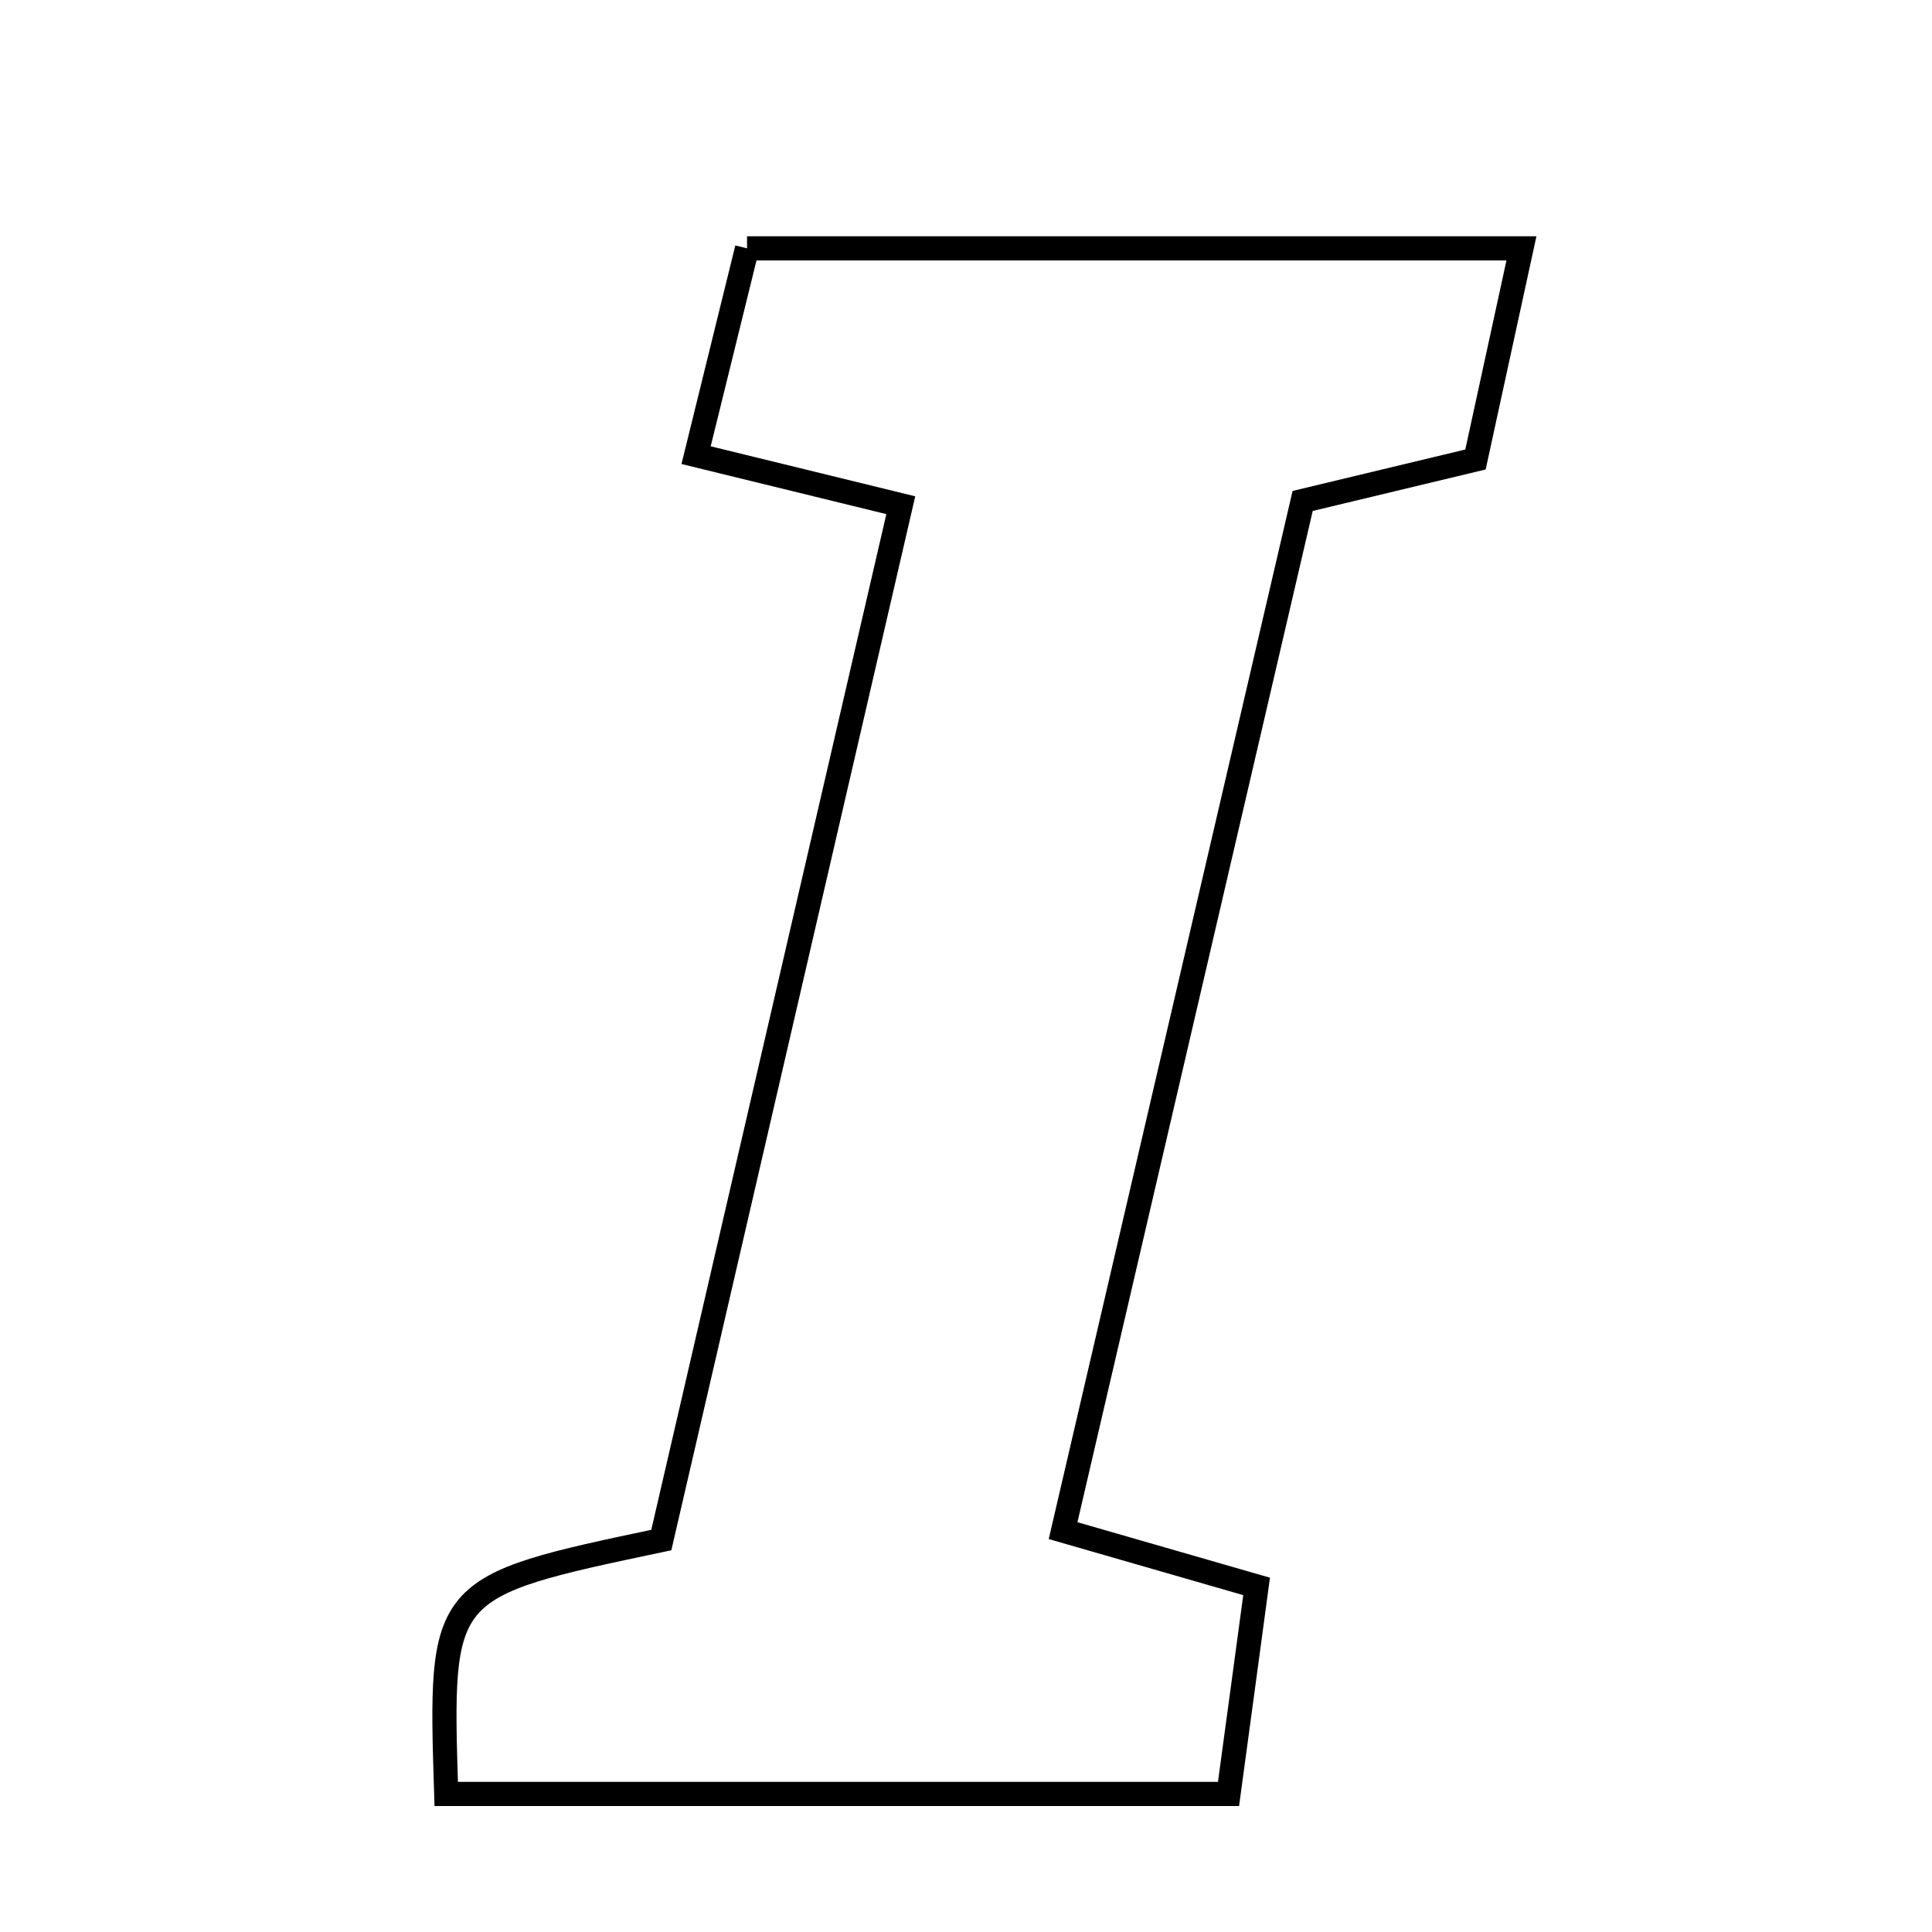 <svg xmlns="http://www.w3.org/2000/svg" viewBox="0.0 0.0 24.0 24.0" height="200px" width="200px"><path fill="none" stroke="black" stroke-width=".3" stroke-opacity="1.0"  filling="0" d="M9.28 3.085 C12.543 3.085 15.652 3.085 18.9 3.085 C18.692 4.039 18.516 4.851 18.329 5.708 C17.625 5.877 16.999 6.027 16.182 6.223 C15.208 10.41 14.227 14.628 13.206 19.014 C14.044 19.256 14.724 19.452 15.61 19.707 C15.504 20.498 15.396 21.287 15.261 22.285 C11.769 22.285 8.654 22.285 5.543 22.285 C5.462 19.711 5.462 19.711 8.215 19.131 C9.177 14.973 10.171 10.679 11.19 6.276 C10.227 6.041 9.53 5.87 8.647 5.654 C8.876 4.722 9.072 3.927 9.28 3.085"></path></svg>